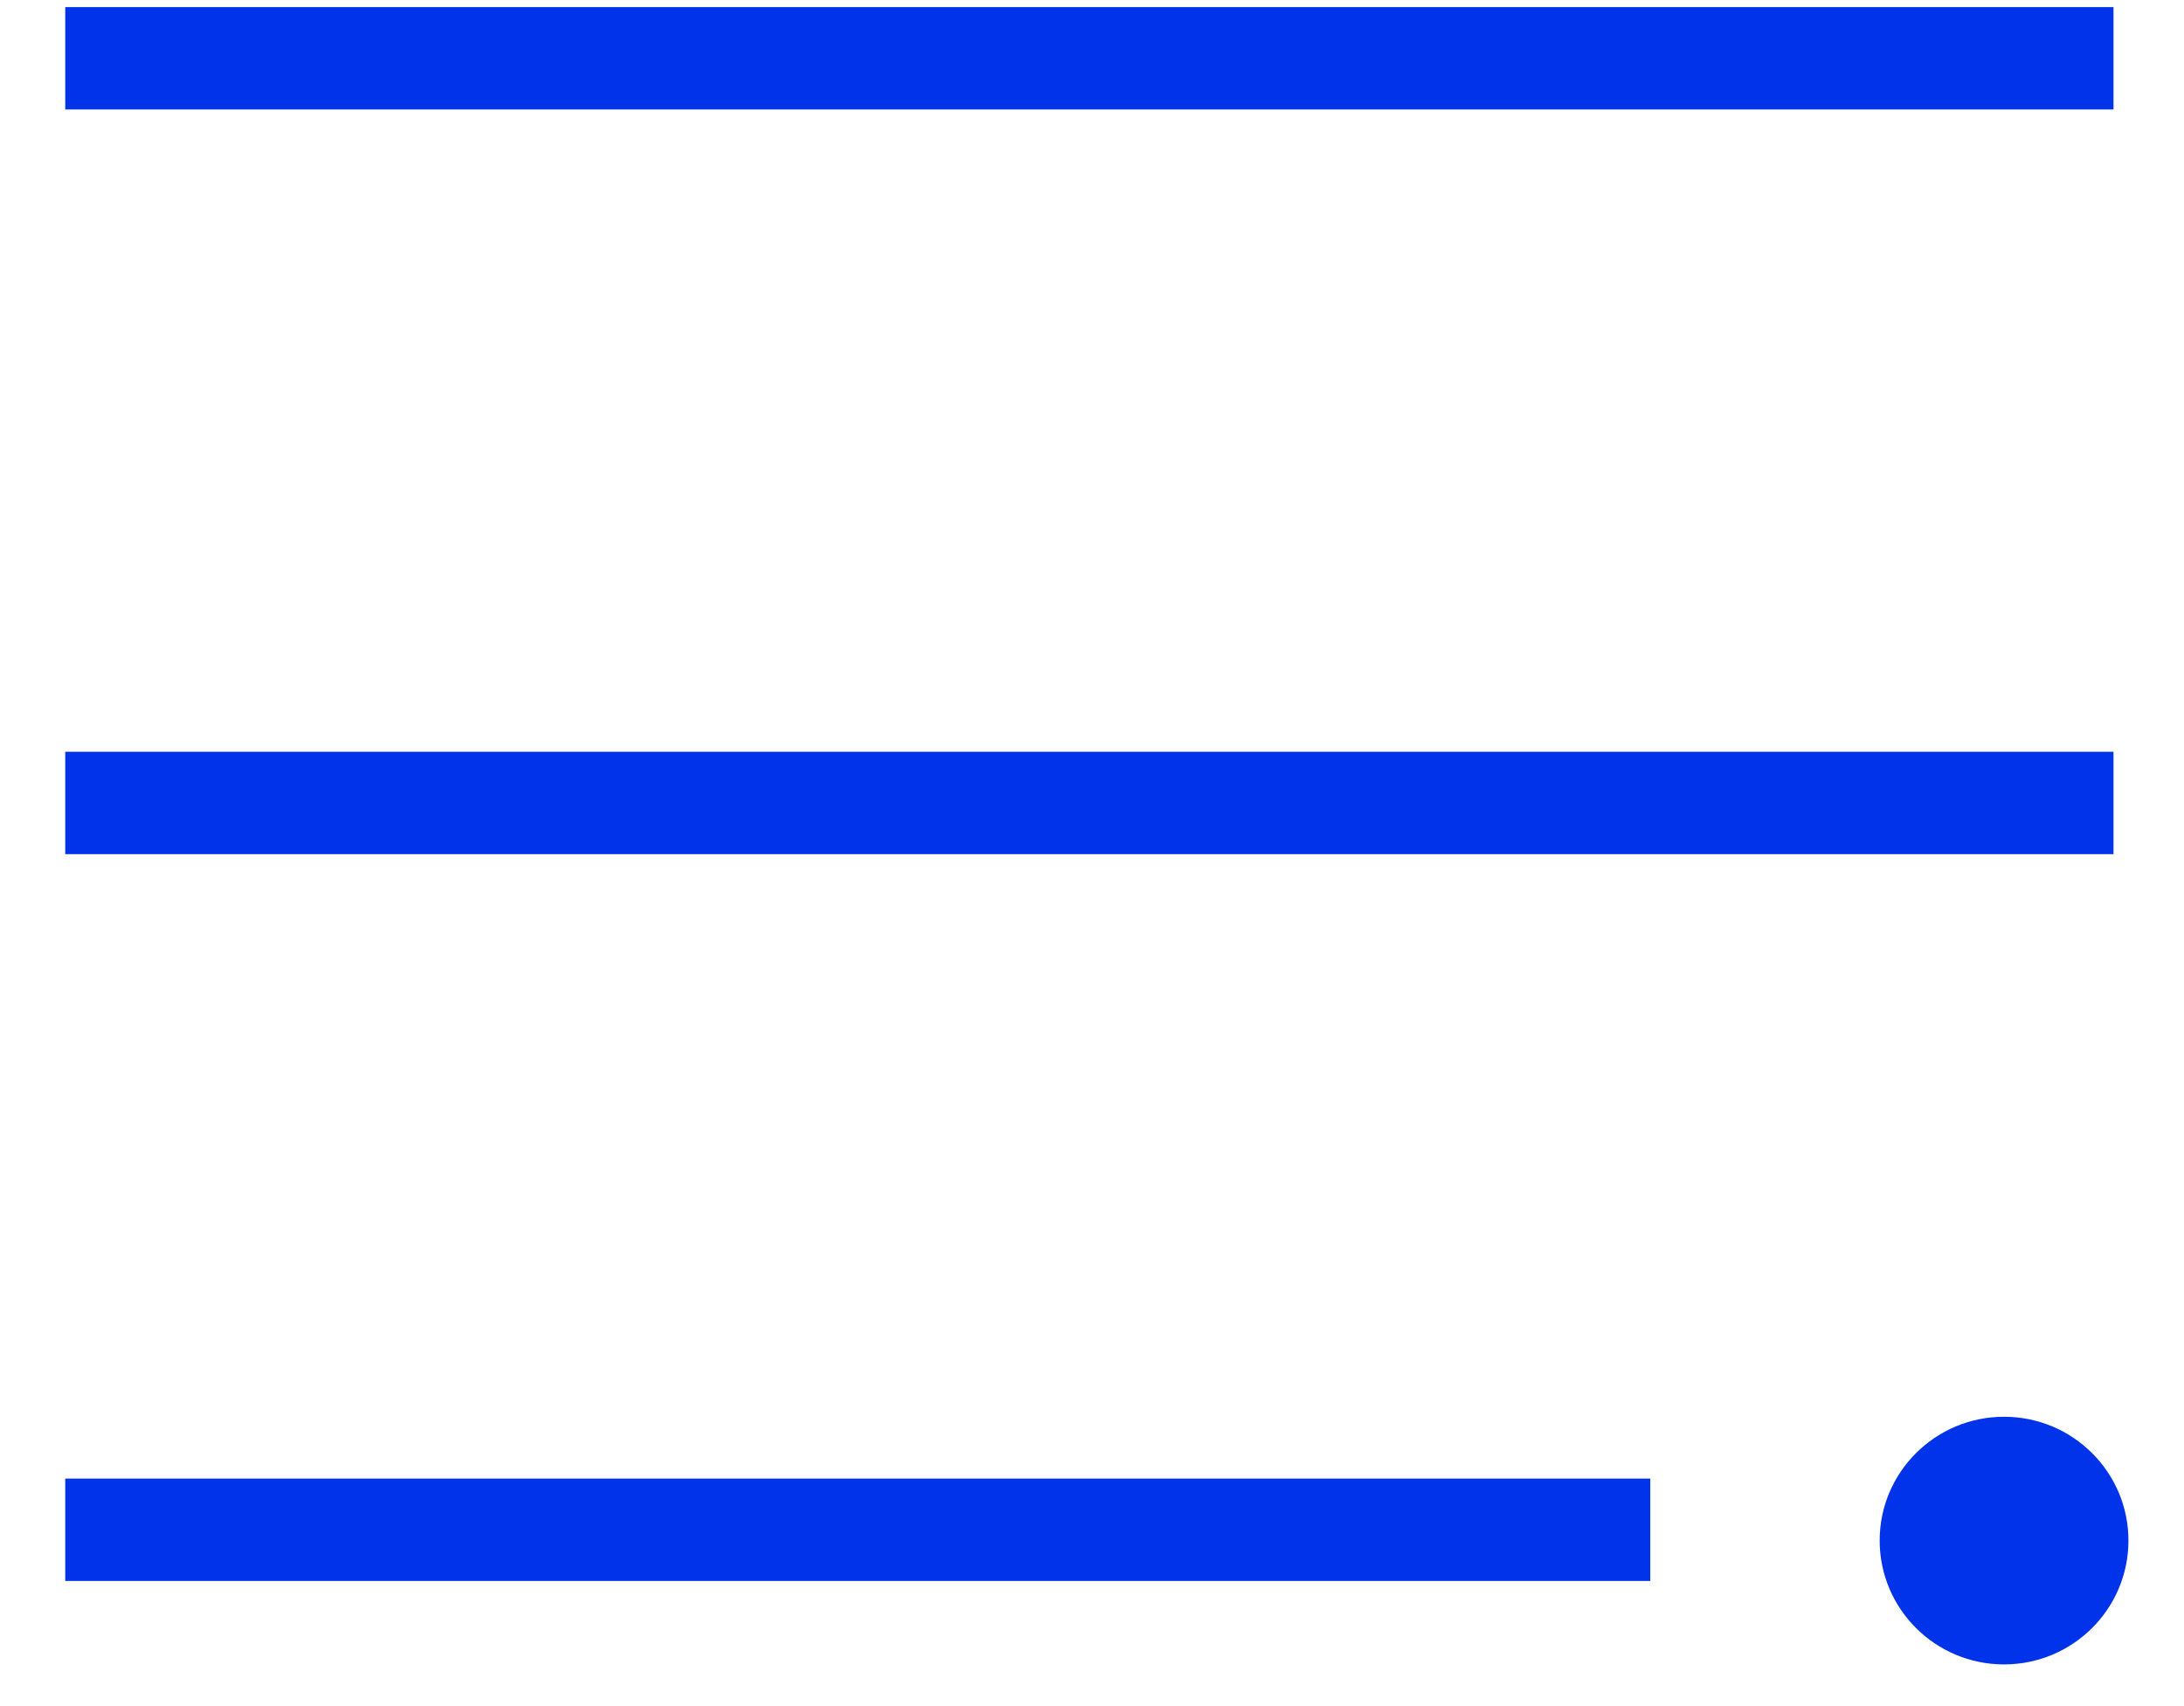 <svg width="32" height="25" viewBox="0 0 32 25" fill="none" xmlns="http://www.w3.org/2000/svg">
<path d="M29.363 20.76C30.37 20.76 31.186 21.573 31.186 22.574C31.186 23.576 30.37 24.389 29.363 24.389C28.357 24.389 27.541 23.576 27.541 22.574C27.541 21.573 28.357 20.76 29.363 20.76Z" fill="#0033EA"/>
<line y1="-0.75" x2="30.011" y2="-0.75" transform="matrix(1 0 0 -1 0.956 0.104)" stroke="#0033EA" stroke-width="1.5"/>
<line y1="-0.75" x2="30.011" y2="-0.75" transform="matrix(1 0 0 -1 0.956 11.016)" stroke="#0033EA" stroke-width="1.5"/>
<line y1="-0.75" x2="23.224" y2="-0.75" transform="matrix(1 0 0 -1 0.956 21.666)" stroke="#0033EA" stroke-width="1.5"/>
</svg>
